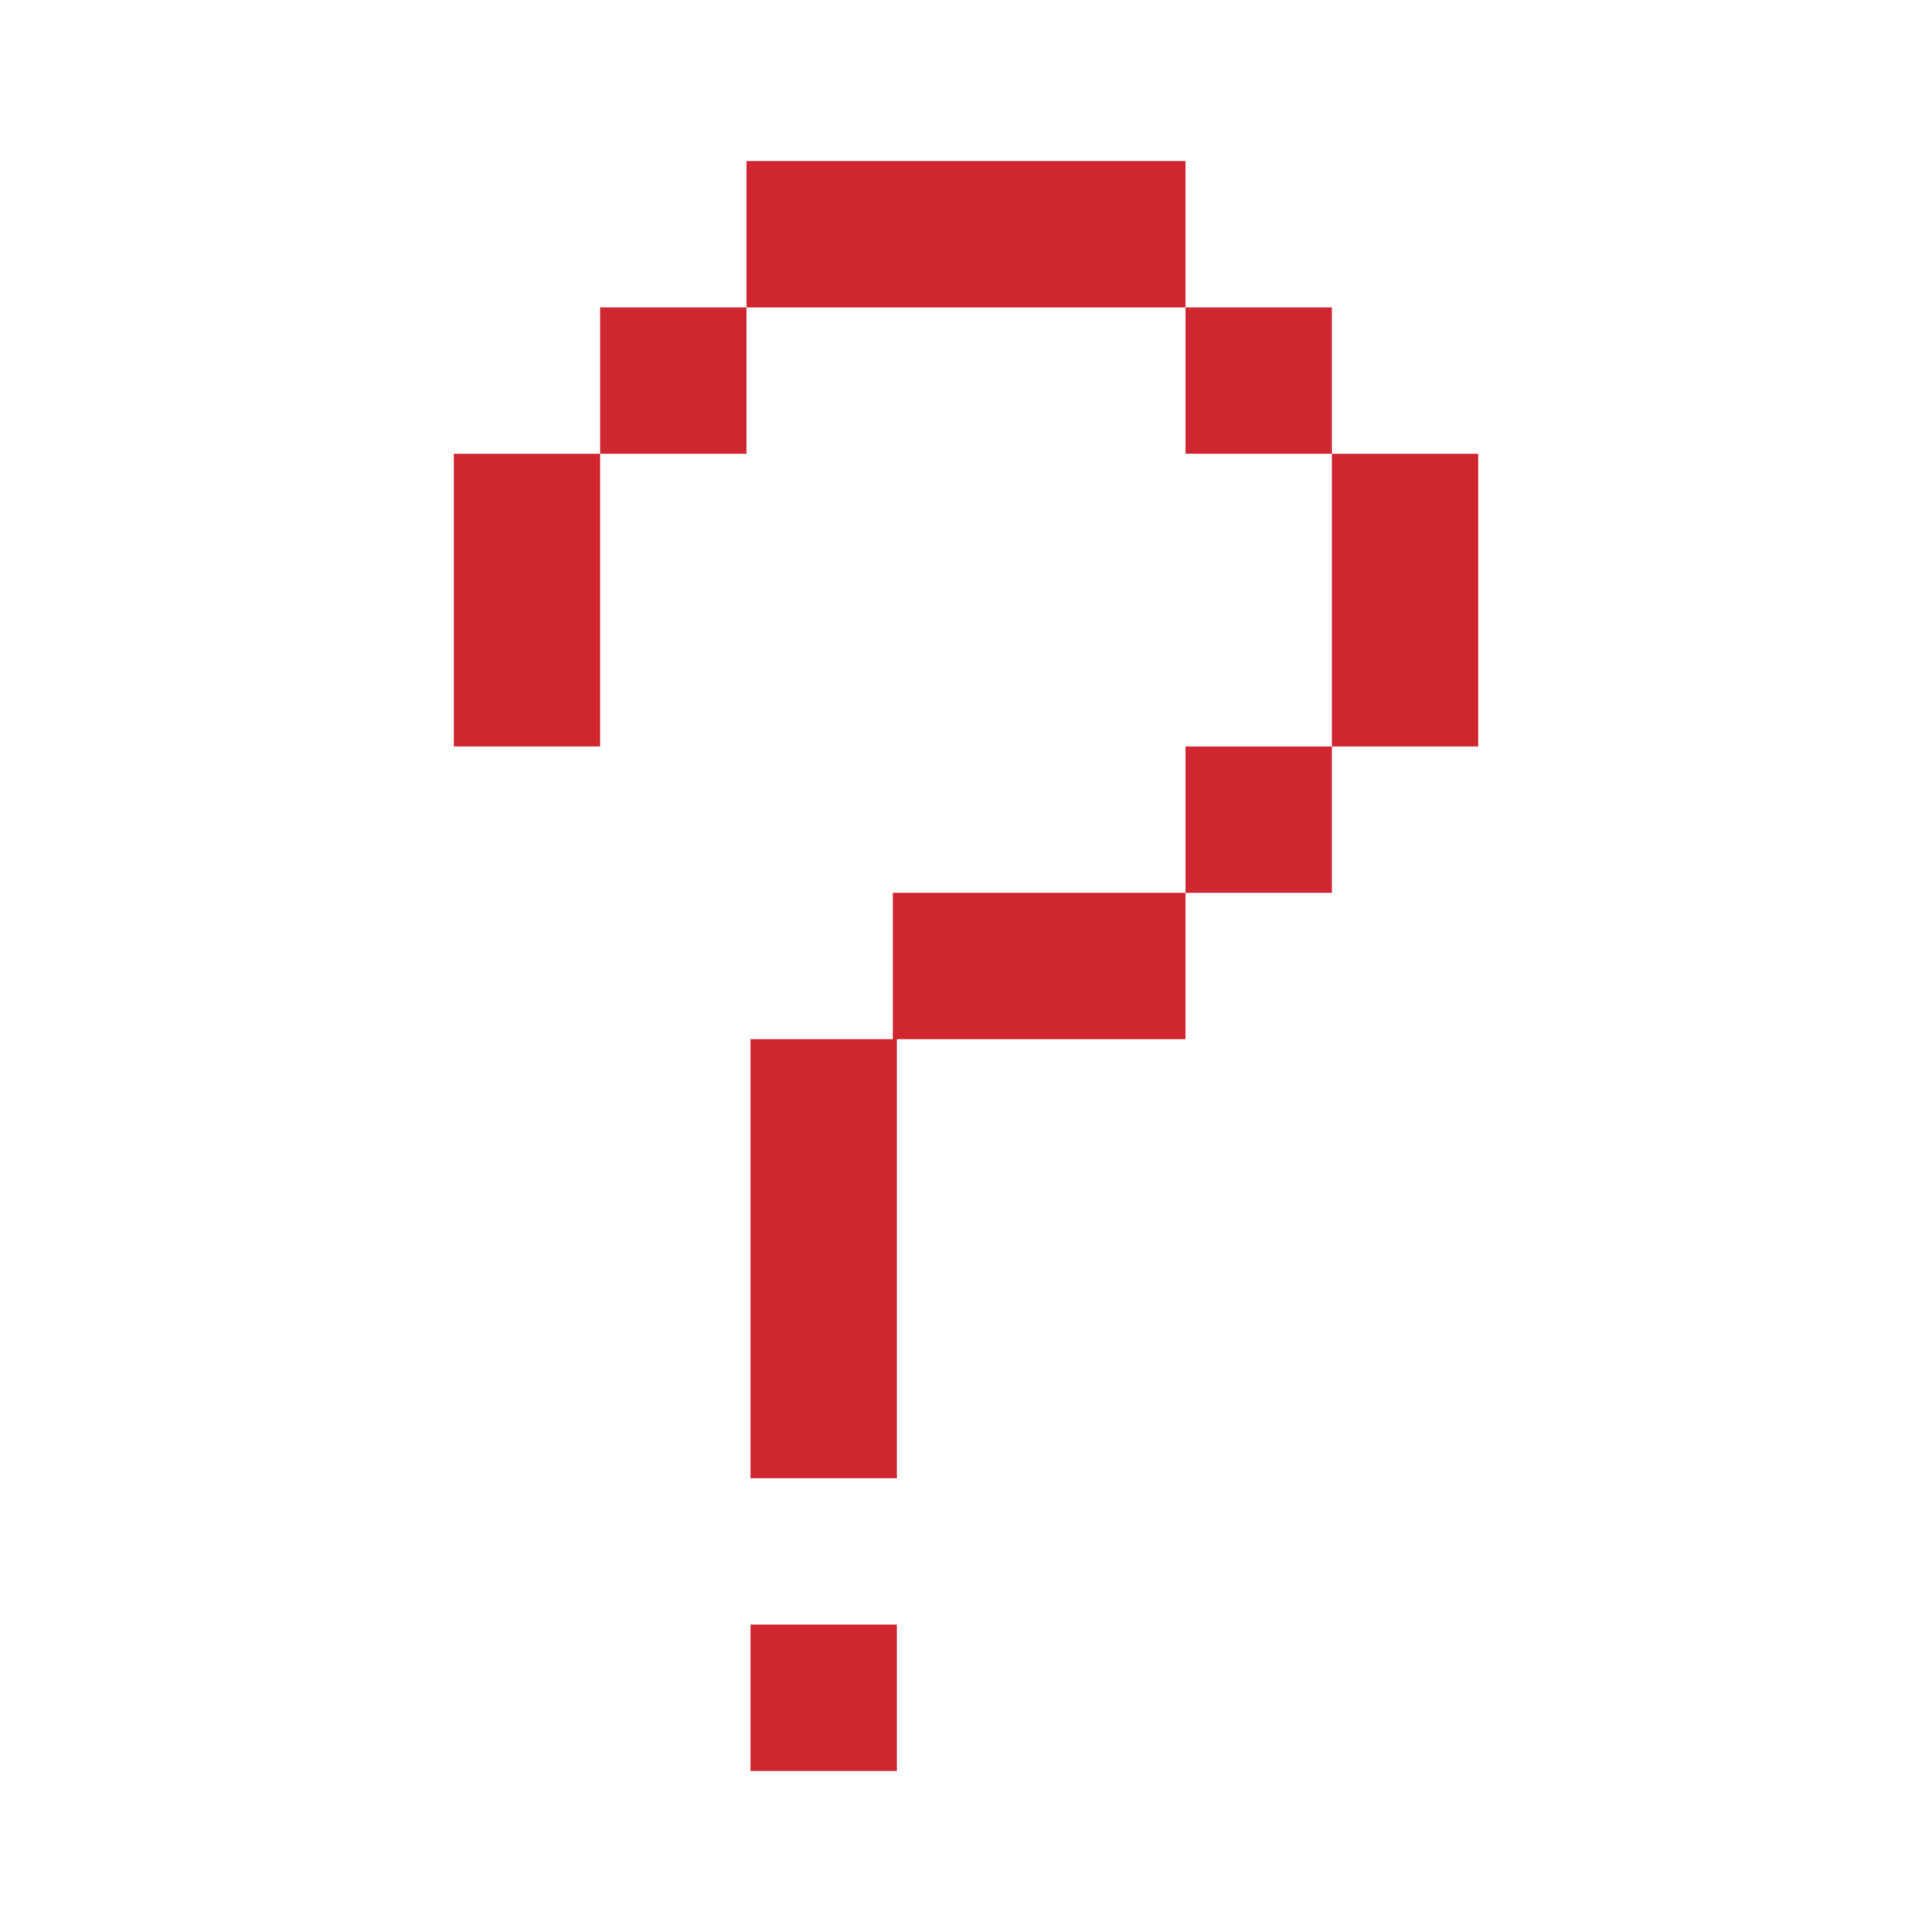 <?xml version="1.0" encoding="utf-8"?>
<!-- Generator: Adobe Illustrator 16.0.0, SVG Export Plug-In . SVG Version: 6.00 Build 0)  -->
<!DOCTYPE svg PUBLIC "-//W3C//DTD SVG 1.1//EN" "http://www.w3.org/Graphics/SVG/1.1/DTD/svg11.dtd">
<svg version="1.1" id="Layer_1" xmlns="http://www.w3.org/2000/svg" xmlns:xlink="http://www.w3.org/1999/xlink" x="0px" y="0px"
	 width="300px" height="300px" viewBox="0 0 300 300" enable-background="new 0 0 300 300" xml:space="preserve">
<g>
	<rect x="116.549" y="252.271" fill="#D02630" width="22.727" height="22.729"/>
	<polygon fill="#D02630" points="138.637,138.636 138.637,161.363 116.549,161.363 116.549,184.091 116.549,206.818 
		116.549,229.545 139.275,229.545 139.275,206.818 139.275,184.091 139.275,161.363 161.363,161.363 184.091,161.363 
		184.091,138.636 161.363,138.636 	"/>
	<rect x="184.091" y="115.909" fill="#D02630" width="22.728" height="22.727"/>
	<polygon fill="#D02630" points="70.455,93.182 70.455,115.909 93.182,115.909 93.182,93.182 93.182,70.455 70.455,70.455 	"/>
	<polygon fill="#D02630" points="206.818,70.455 206.818,93.182 206.818,115.909 229.545,115.909 229.545,93.182 229.545,70.455 	
		"/>
	<rect x="93.182" y="47.727" fill="#D02630" width="22.728" height="22.728"/>
	<rect x="184.091" y="47.727" fill="#D02630" width="22.728" height="22.728"/>
	<polygon fill="#D02630" points="161.363,25 138.637,25 115.909,25 115.909,47.727 138.637,47.727 161.363,47.727 184.091,47.727 
		184.091,25 	"/>
</g>
</svg>
